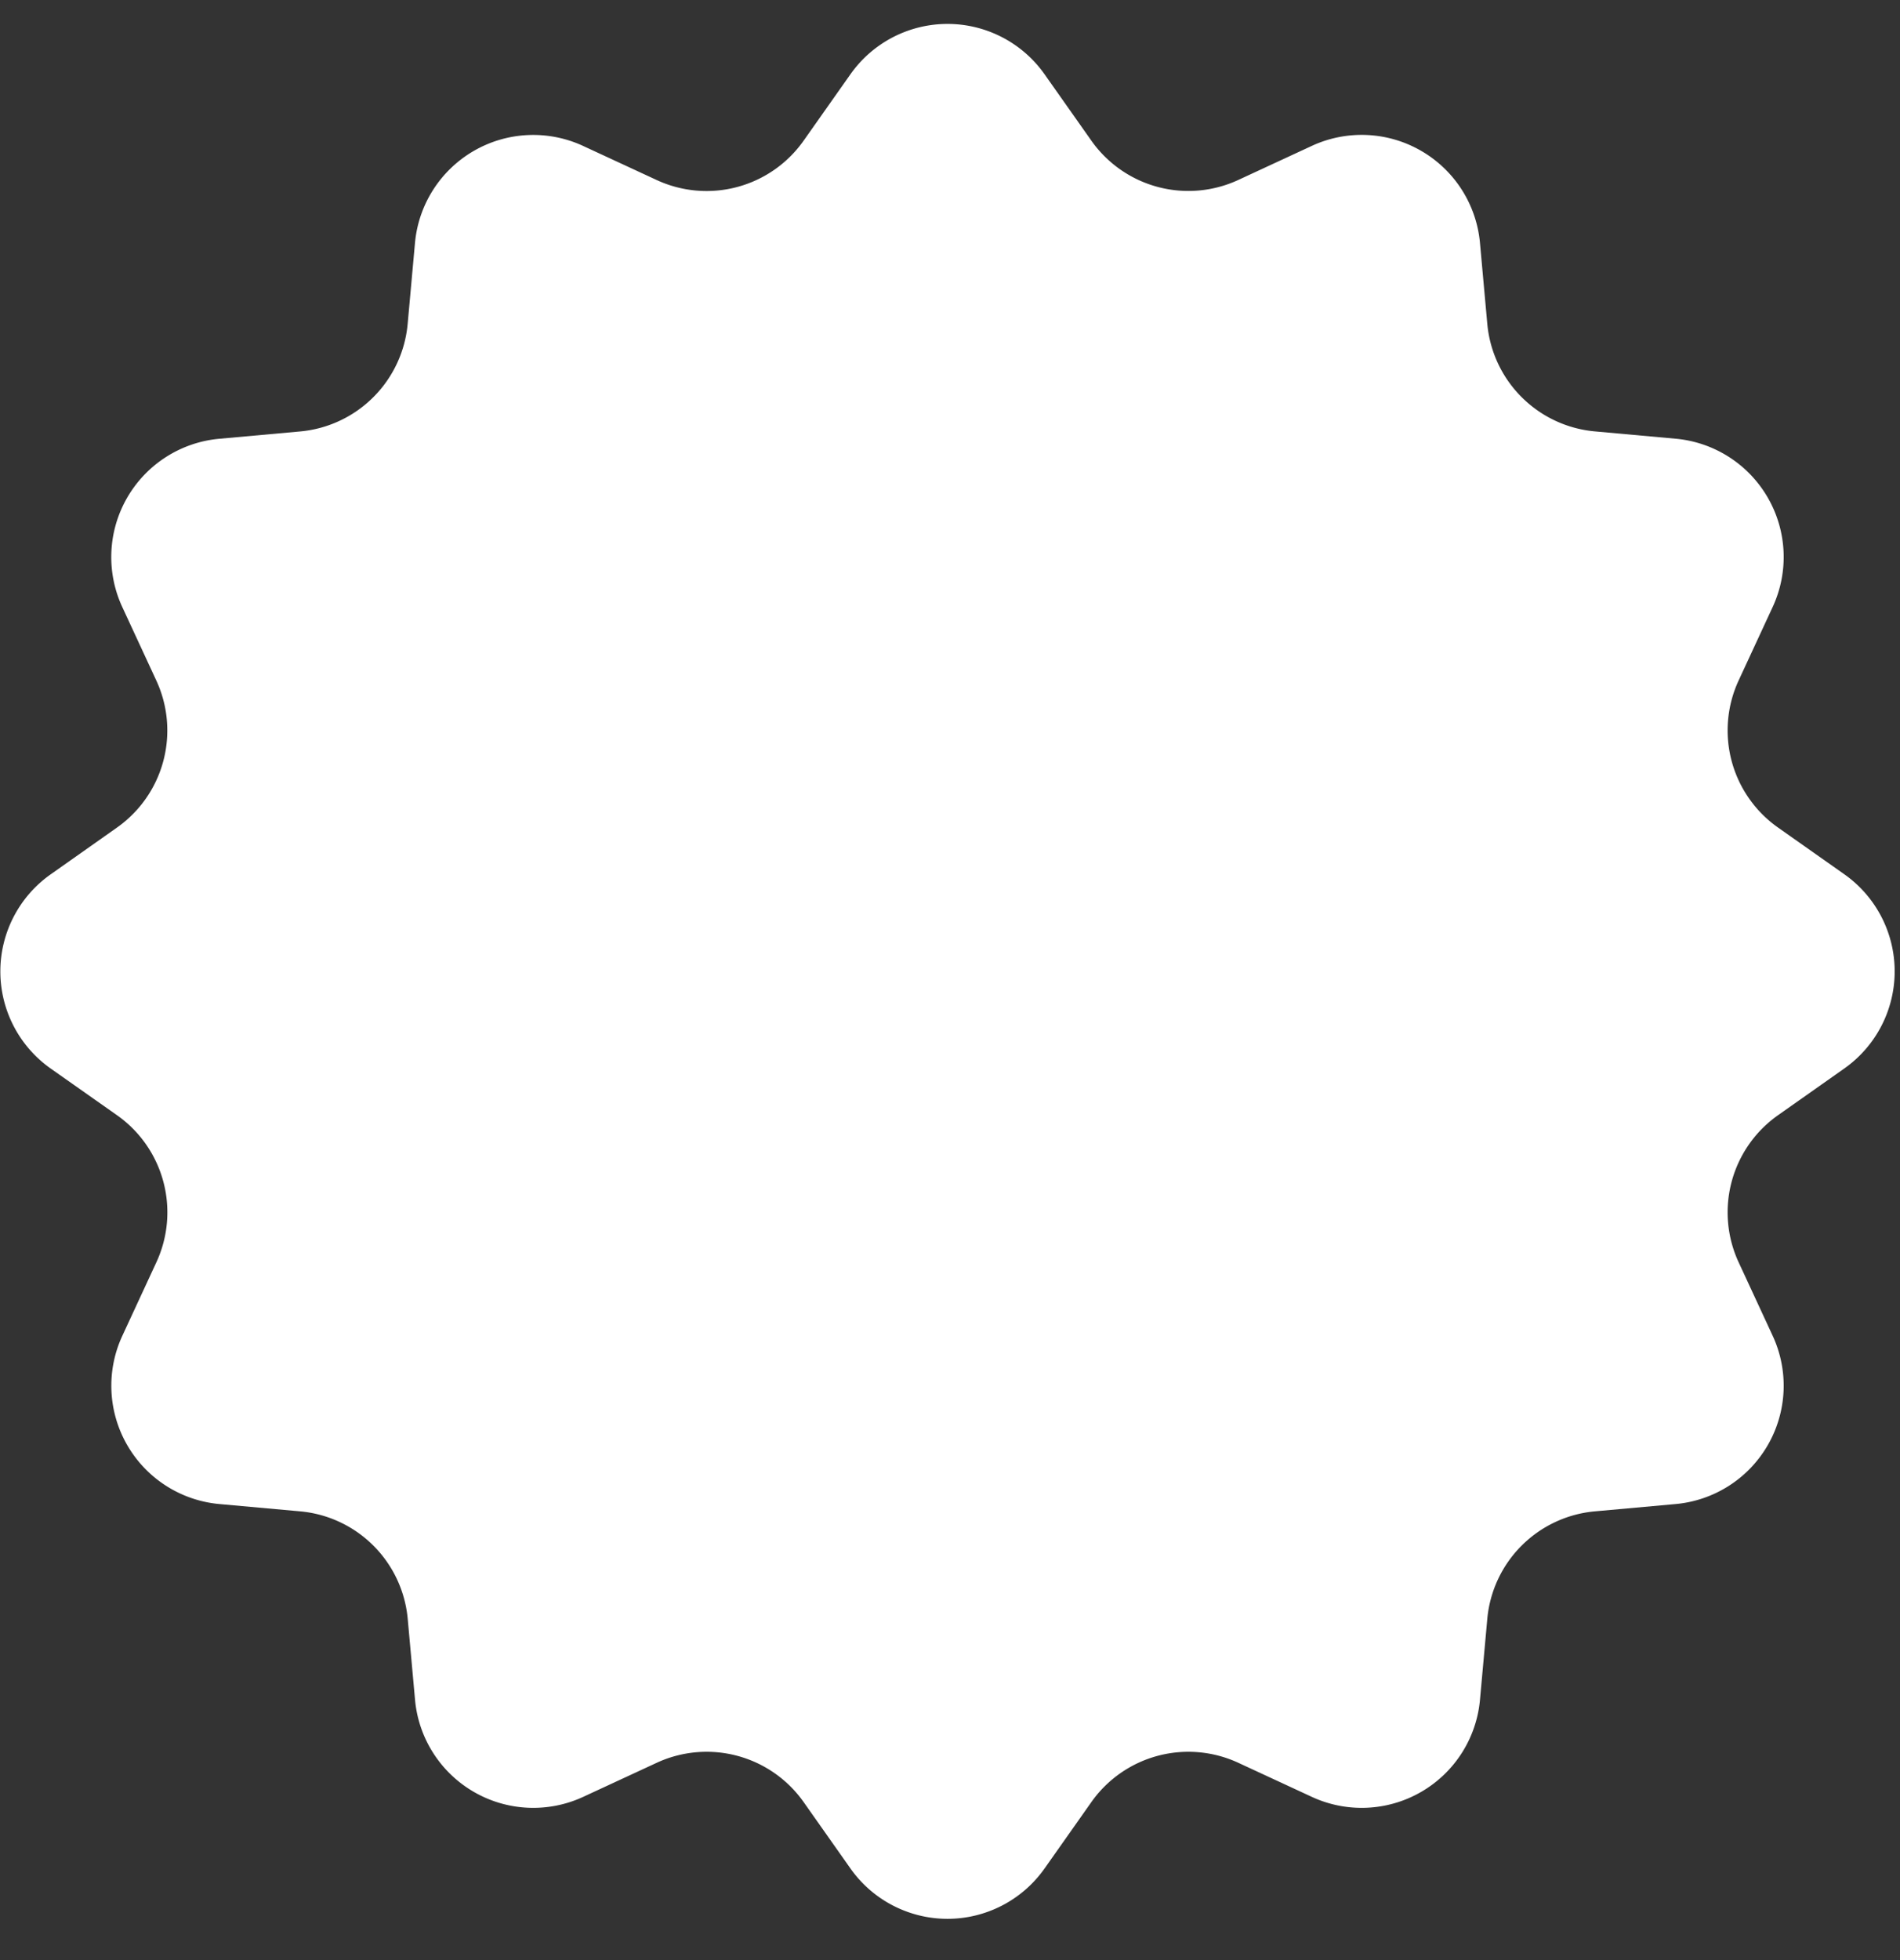 <svg xmlns="http://www.w3.org/2000/svg" width="32" height="33" fill="none"  xmlns:v="https://vecta.io/nano"><rect width="100%" height="100%" fill="#333333" stroke="none"/><path d="M14.323 1.251a2 2 0 0 1 3.27 0l.787 1.116a2 2 0 0 0 2.475.663l1.239-.574a2 2 0 0 1 2.832 1.635l.123 1.36a2 2 0 0 0 1.812 1.812l1.36.123a2 2 0 0 1 1.635 2.832l-.574 1.239a2 2 0 0 0 .663 2.475l1.117.787a2 2 0 0 1 0 3.27l-1.117.787a2 2 0 0 0-.663 2.475l.574 1.239a2 2 0 0 1-1.635 2.832l-1.36.123a2 2 0 0 0-1.812 1.812l-.123 1.36a2 2 0 0 1-2.832 1.635l-1.239-.574a2 2 0 0 0-2.475.663l-.787 1.116a2 2 0 0 1-3.27 0l-.787-1.116a2 2 0 0 0-2.475-.663l-1.239.574a2 2 0 0 1-2.832-1.635l-.123-1.36a2 2 0 0 0-1.812-1.812l-1.36-.123a2 2 0 0 1-1.635-2.832l.574-1.239a2 2 0 0 0-.663-2.475L.854 17.99a2 2 0 0 1 0-3.27l1.116-.787a2 2 0 0 0 .663-2.475l-.574-1.239a2 2 0 0 1 1.635-2.832l1.36-.123a2 2 0 0 0 1.812-1.812l.123-1.36a2 2 0 0 1 2.832-1.635l1.239.574a2 2 0 0 0 2.475-.663l.787-1.116z" fill="#fff"/></svg>